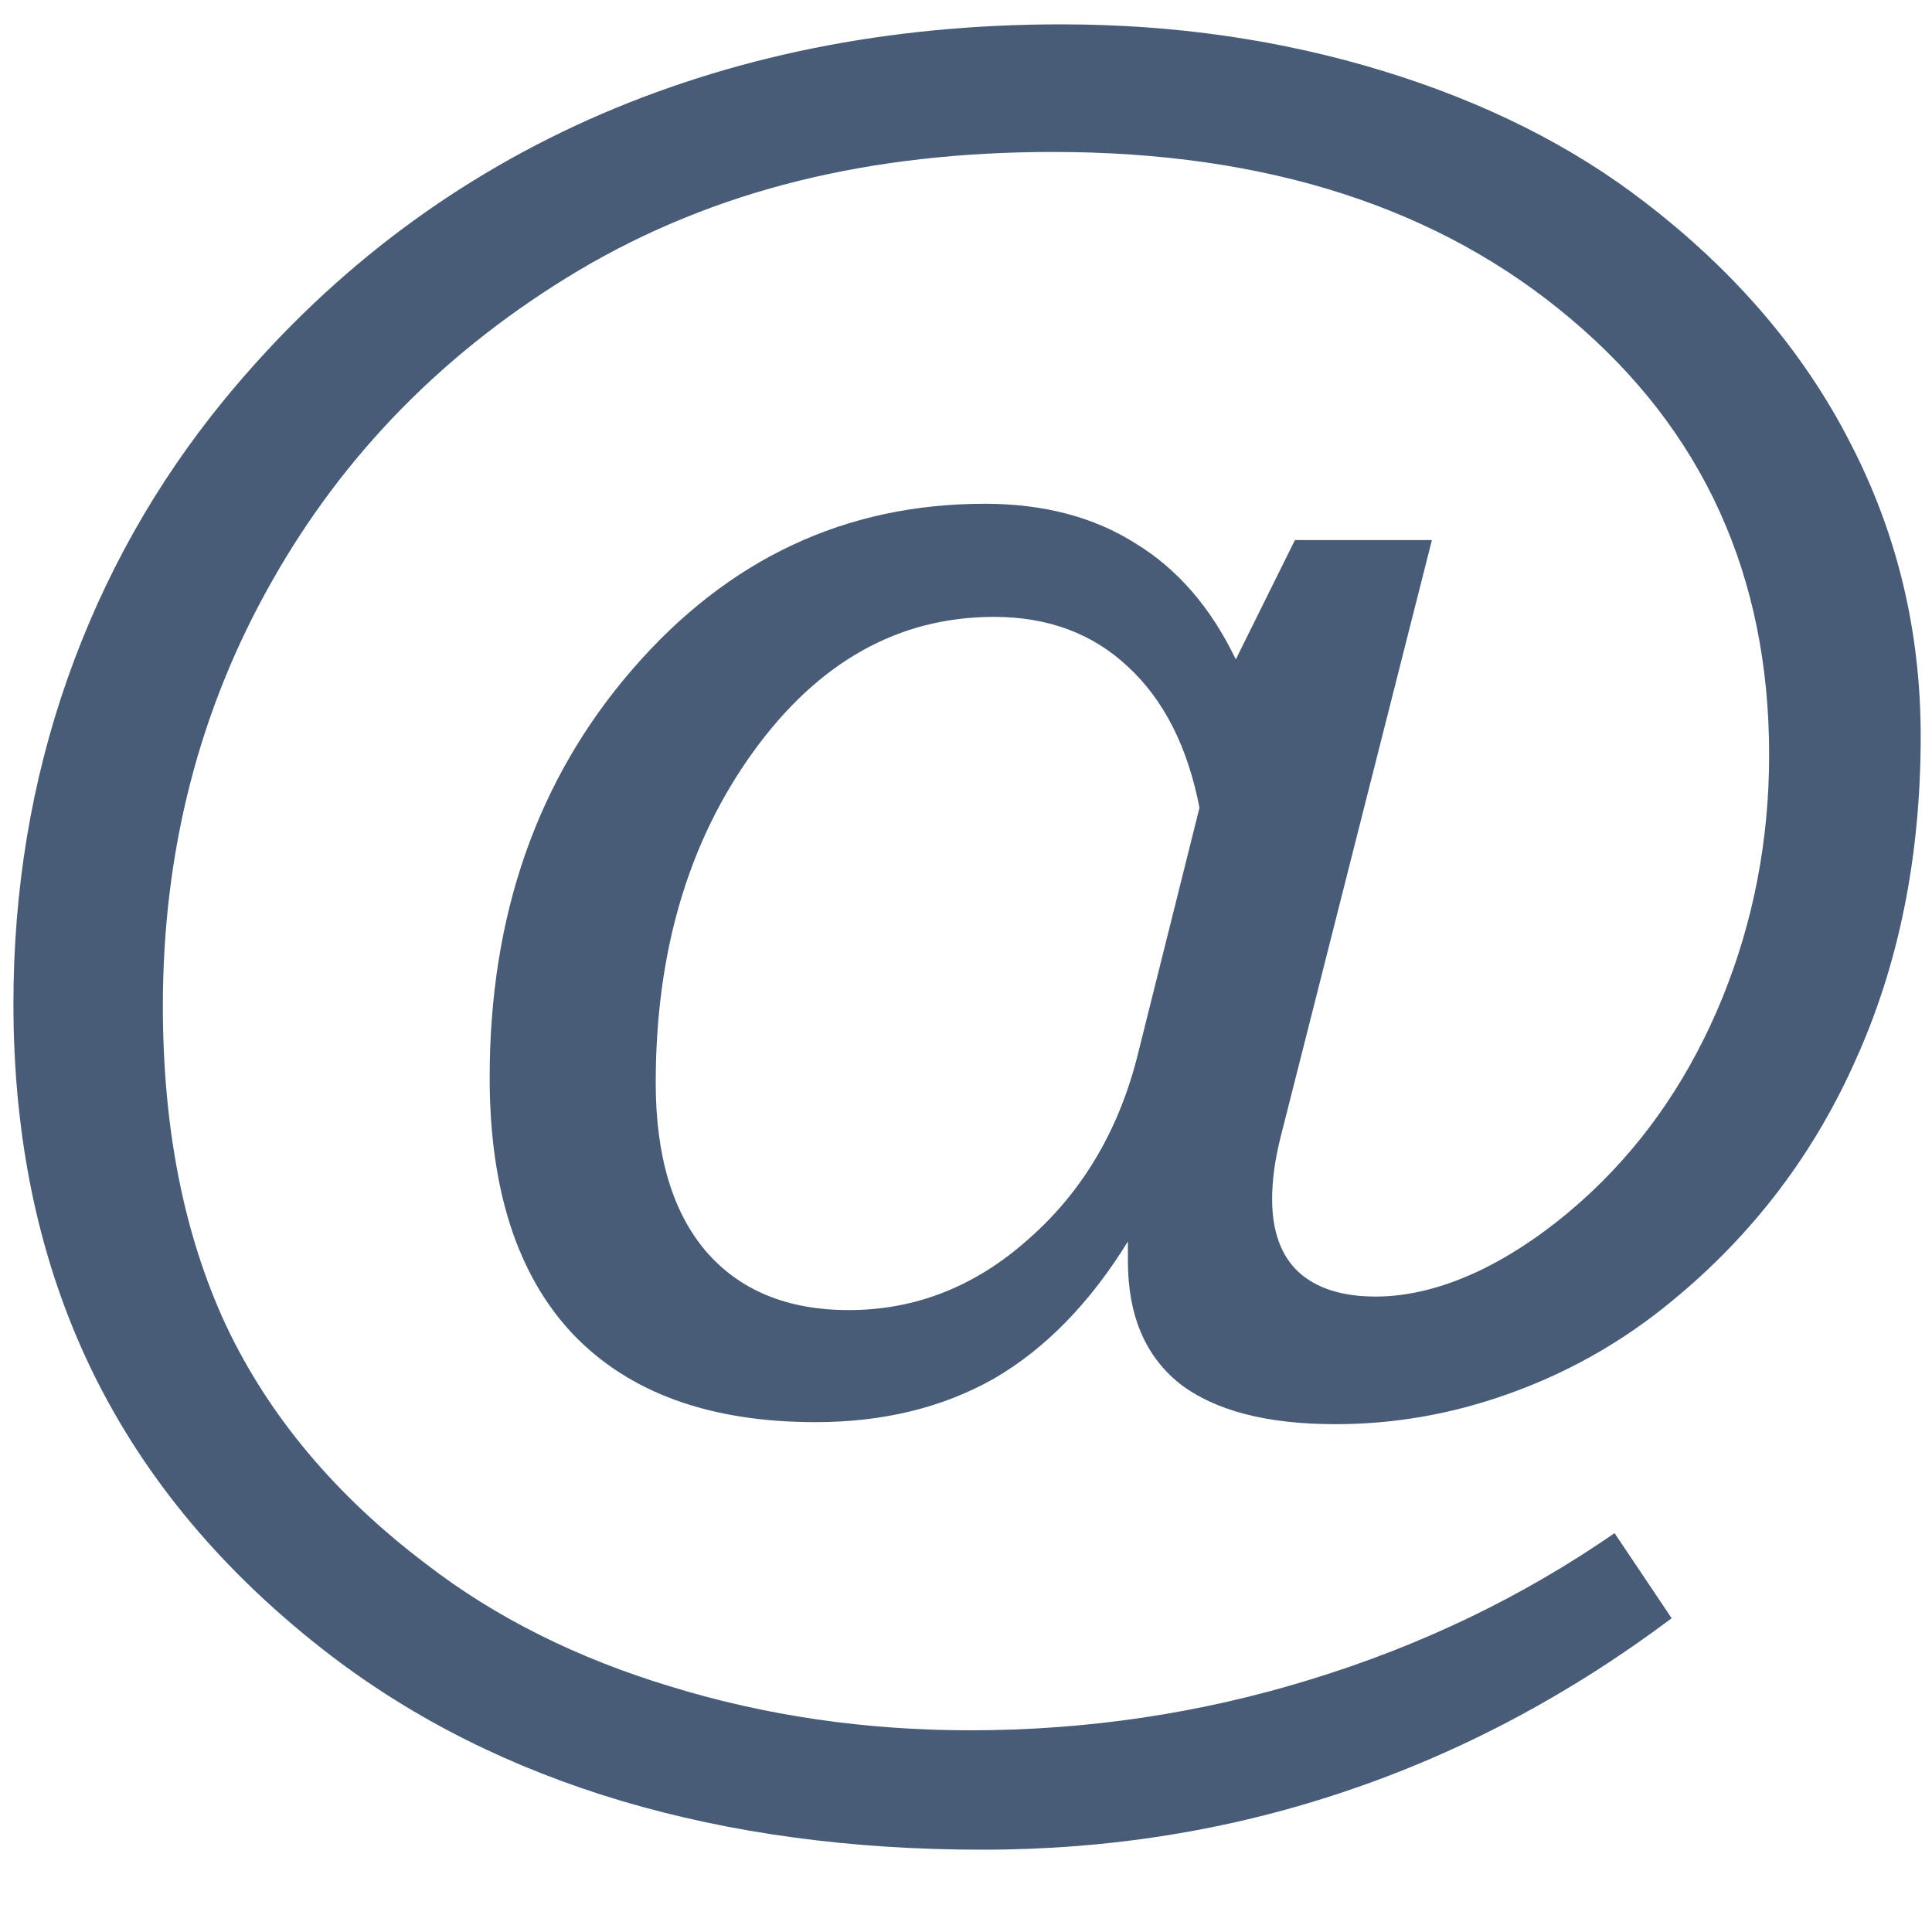 <svg width="20" height="20" viewBox="0 0 20 20" fill="none" xmlns="http://www.w3.org/2000/svg">
<path d="M12.793 6.826L13.405 5.591H14.823L13.255 11.778C13.226 11.893 13.205 12.004 13.19 12.111C13.176 12.219 13.169 12.319 13.169 12.412C13.169 12.742 13.258 12.992 13.438 13.164C13.624 13.336 13.892 13.422 14.243 13.422C14.587 13.422 14.952 13.329 15.339 13.143C15.733 12.949 16.116 12.677 16.488 12.326C17.061 11.782 17.509 11.116 17.831 10.328C18.153 9.533 18.314 8.695 18.314 7.814C18.314 5.96 17.631 4.456 16.263 3.303C14.902 2.15 13.115 1.573 10.902 1.573C9.95 1.573 9.069 1.673 8.26 1.874C7.451 2.075 6.695 2.382 5.993 2.798C4.625 3.614 3.565 4.688 2.813 6.021C2.062 7.345 1.686 8.81 1.686 10.414C1.686 11.682 1.904 12.784 2.341 13.723C2.785 14.661 3.476 15.484 4.414 16.193C5.13 16.745 5.975 17.167 6.949 17.461C7.93 17.762 8.962 17.912 10.043 17.912C11.253 17.912 12.428 17.737 13.566 17.386C14.712 17.035 15.761 16.53 16.714 15.871L17.305 16.752C16.245 17.547 15.117 18.145 13.921 18.546C12.732 18.947 11.482 19.148 10.172 19.148C8.811 19.148 7.565 18.979 6.434 18.643C5.302 18.306 4.299 17.805 3.426 17.139C2.323 16.294 1.499 15.312 0.955 14.195C0.411 13.078 0.139 11.81 0.139 10.393C0.139 9.211 0.325 8.09 0.697 7.03C1.07 5.97 1.61 5.007 2.319 4.141C3.365 2.866 4.622 1.899 6.09 1.24C7.565 0.581 9.198 0.252 10.988 0.252C12.156 0.252 13.266 0.413 14.318 0.735C15.371 1.058 16.277 1.512 17.036 2.1C17.967 2.816 18.672 3.643 19.152 4.581C19.639 5.519 19.883 6.533 19.883 7.621C19.883 8.874 19.654 10.002 19.195 11.005C18.744 12.008 18.085 12.852 17.219 13.54C16.732 13.927 16.195 14.224 15.607 14.432C15.027 14.639 14.433 14.743 13.824 14.743C13.115 14.743 12.578 14.604 12.213 14.324C11.855 14.038 11.676 13.615 11.676 13.057V12.852C11.282 13.49 10.82 13.963 10.29 14.271C9.76 14.571 9.144 14.722 8.442 14.722C7.347 14.722 6.509 14.417 5.929 13.809C5.356 13.2 5.069 12.315 5.069 11.155C5.069 9.472 5.563 8.062 6.552 6.923C7.54 5.784 8.754 5.215 10.193 5.215C10.802 5.215 11.321 5.351 11.751 5.623C12.188 5.888 12.535 6.289 12.793 6.826ZM11.783 10.898L12.417 8.362C12.295 7.732 12.048 7.245 11.676 6.901C11.31 6.558 10.849 6.386 10.29 6.386C9.302 6.386 8.471 6.851 7.798 7.782C7.125 8.713 6.788 9.855 6.788 11.209C6.788 11.961 6.96 12.541 7.304 12.949C7.655 13.357 8.149 13.562 8.786 13.562C9.481 13.562 10.104 13.315 10.655 12.82C11.214 12.326 11.59 11.685 11.783 10.898Z" fill="#485C78"/>
</svg>
